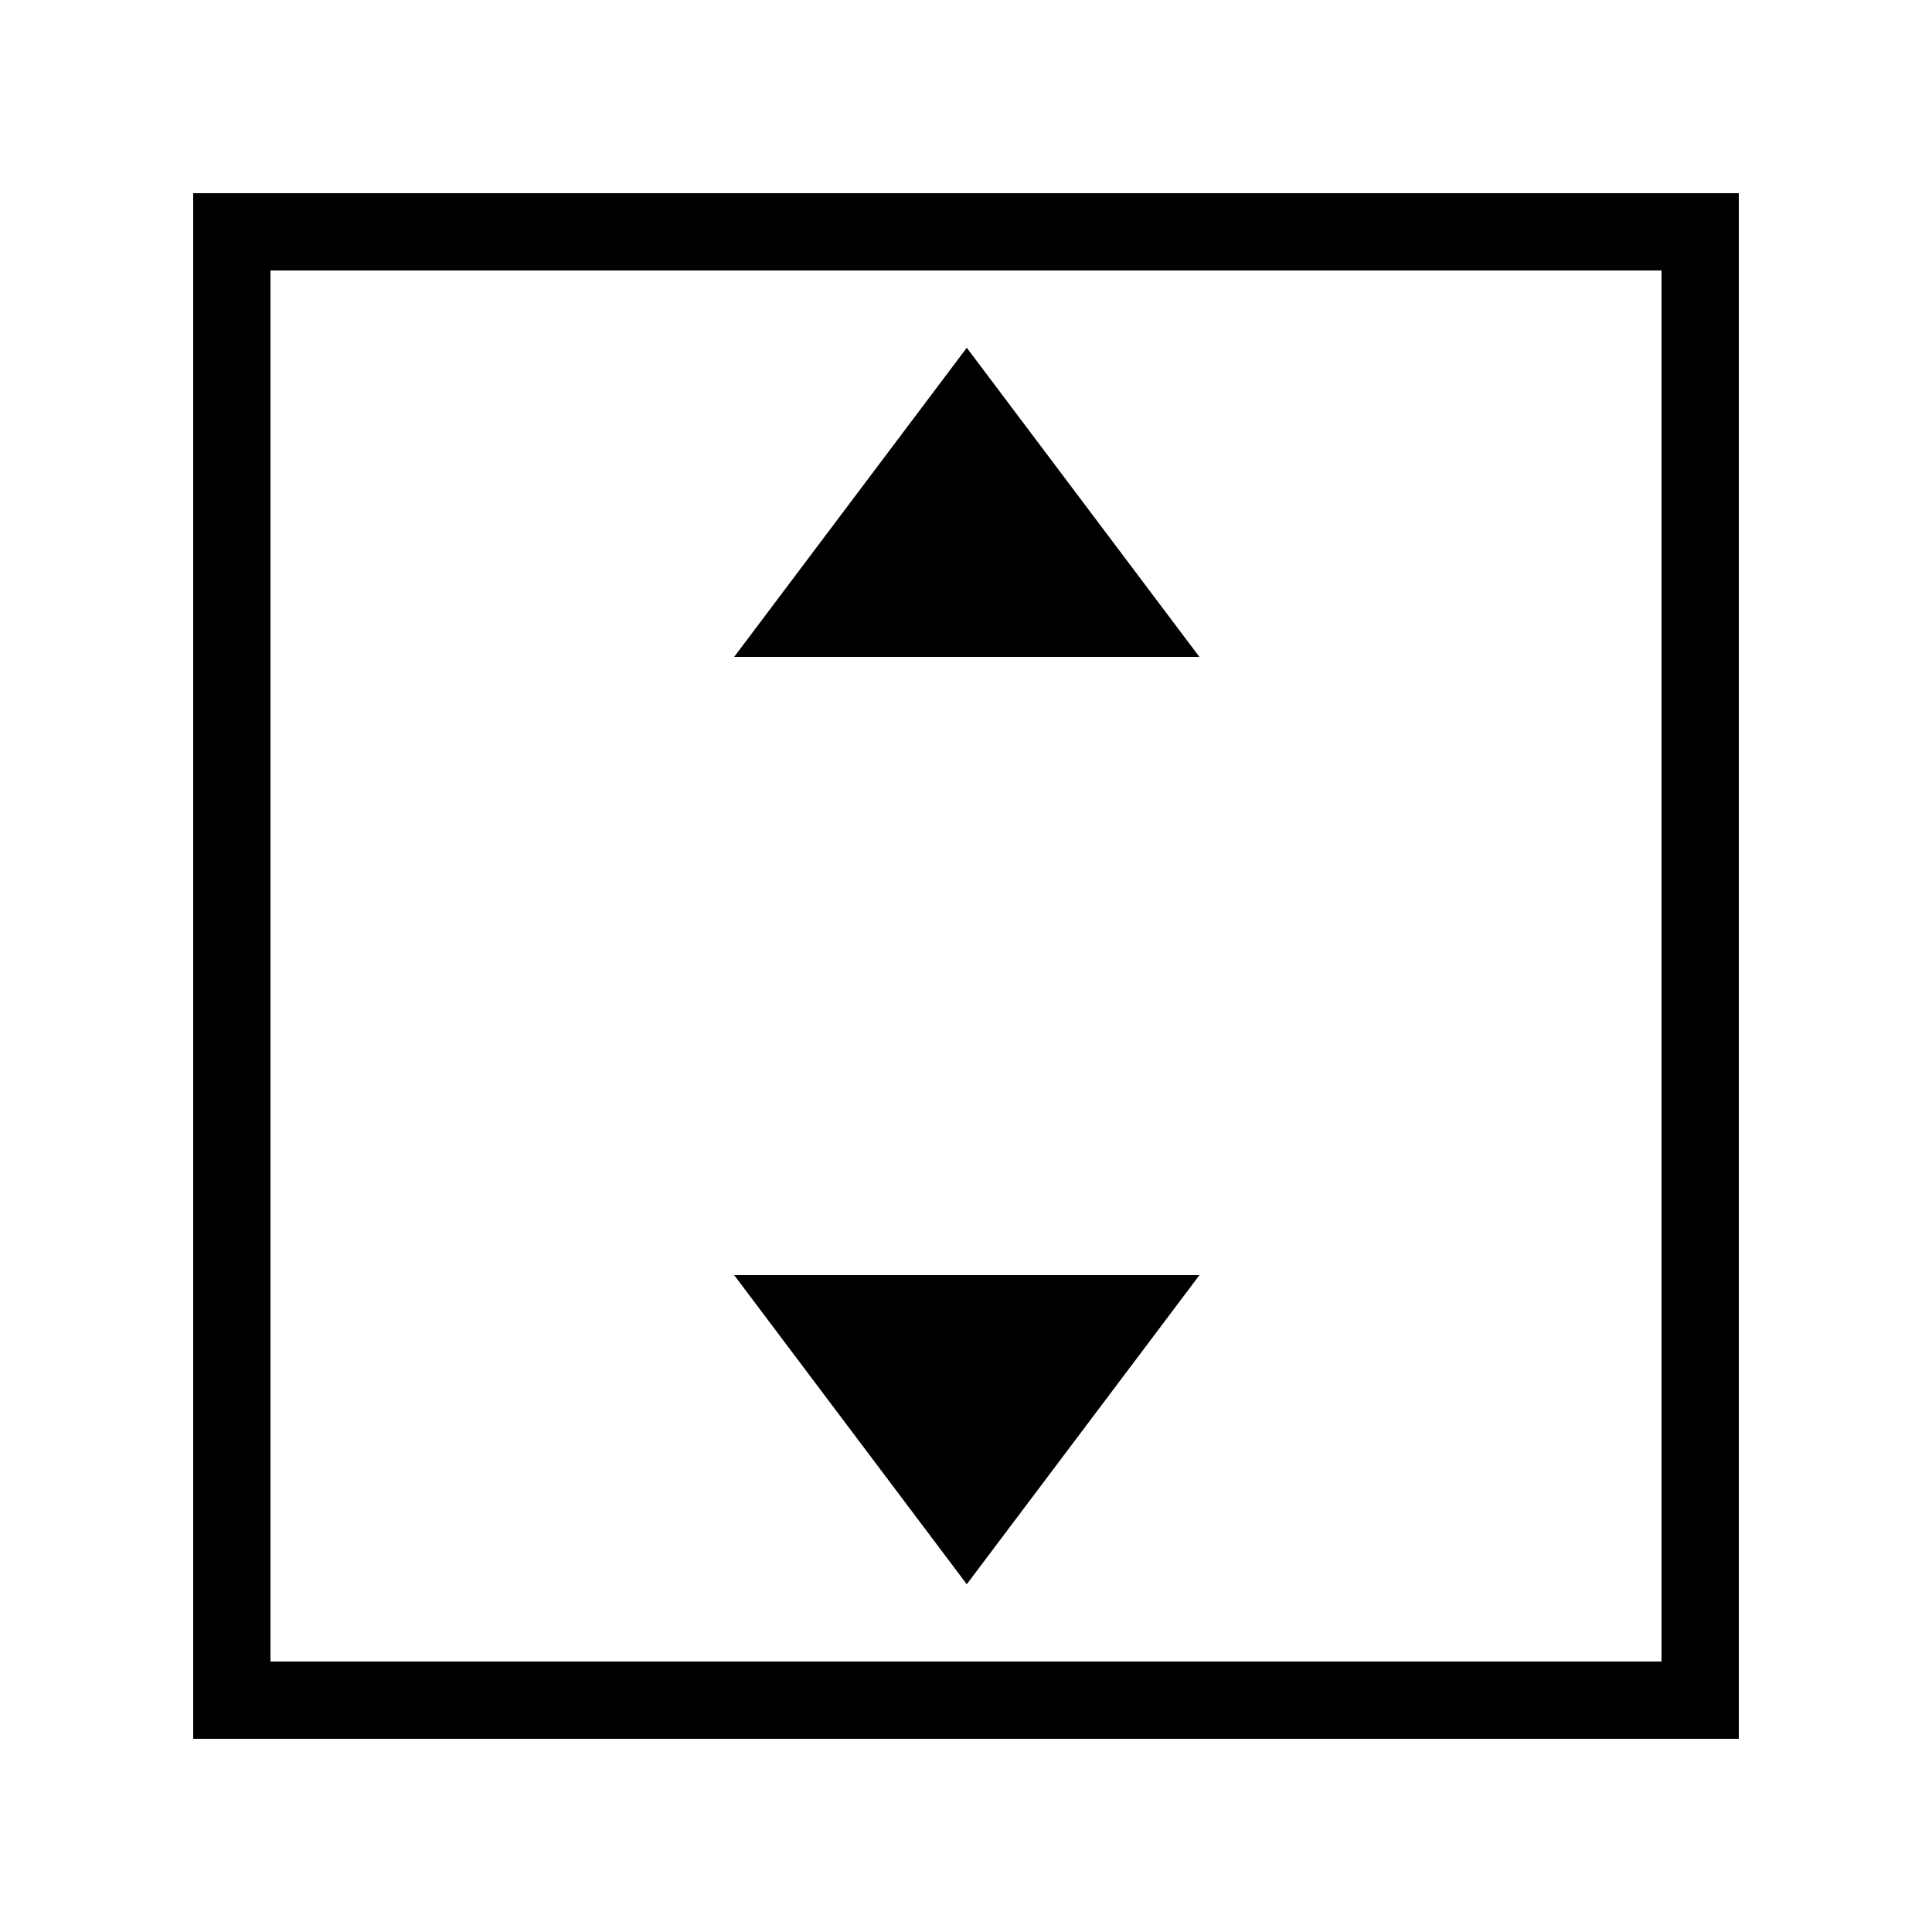<?xml version="1.0" encoding="UTF-8" standalone="no"?>
<svg
   viewBox="0 0 50 50"
   version="1.1"
   x="0px"
   y="0px"
   id="svg4"
   width="50"
   height="50"
   xmlns="http://www.w3.org/2000/svg"
   xmlns:svg="http://www.w3.org/2000/svg"
   xmlns:rdf="http://www.w3.org/1999/02/22-rdf-syntax-ns#"
   xmlns:cc="http://creativecommons.org/ns#"
   xmlns:dc="http://purl.org/dc/elements/1.1/">
  <defs
     id="defs4" />
  <title
     id="title1">fit-height</title>
  <desc
     id="desc1">Created with Sketch.</desc>
  <g
     stroke="none"
     stroke-width="1"
     fill="none"
     fill-rule="evenodd"
     id="g3"
     transform="matrix(2,0,0,2,5,5)">
    <g
       transform="translate(-880,-2380)"
       fill="#000000"
       id="g2">
      <g
         transform="translate(40,2080)"
         id="g1">
        <path
           d="m 840,300 h 20 v 20 h -20 z m 1,1 h 18 v 18 h -18 z m 1,9.01 4,-3.01 v 6.021 z m 16,0 -4,3.01 V 307 Z"
           transform="rotate(-90,850,310)"
           id="path1" />
      </g>
    </g>
  </g>
</svg>
